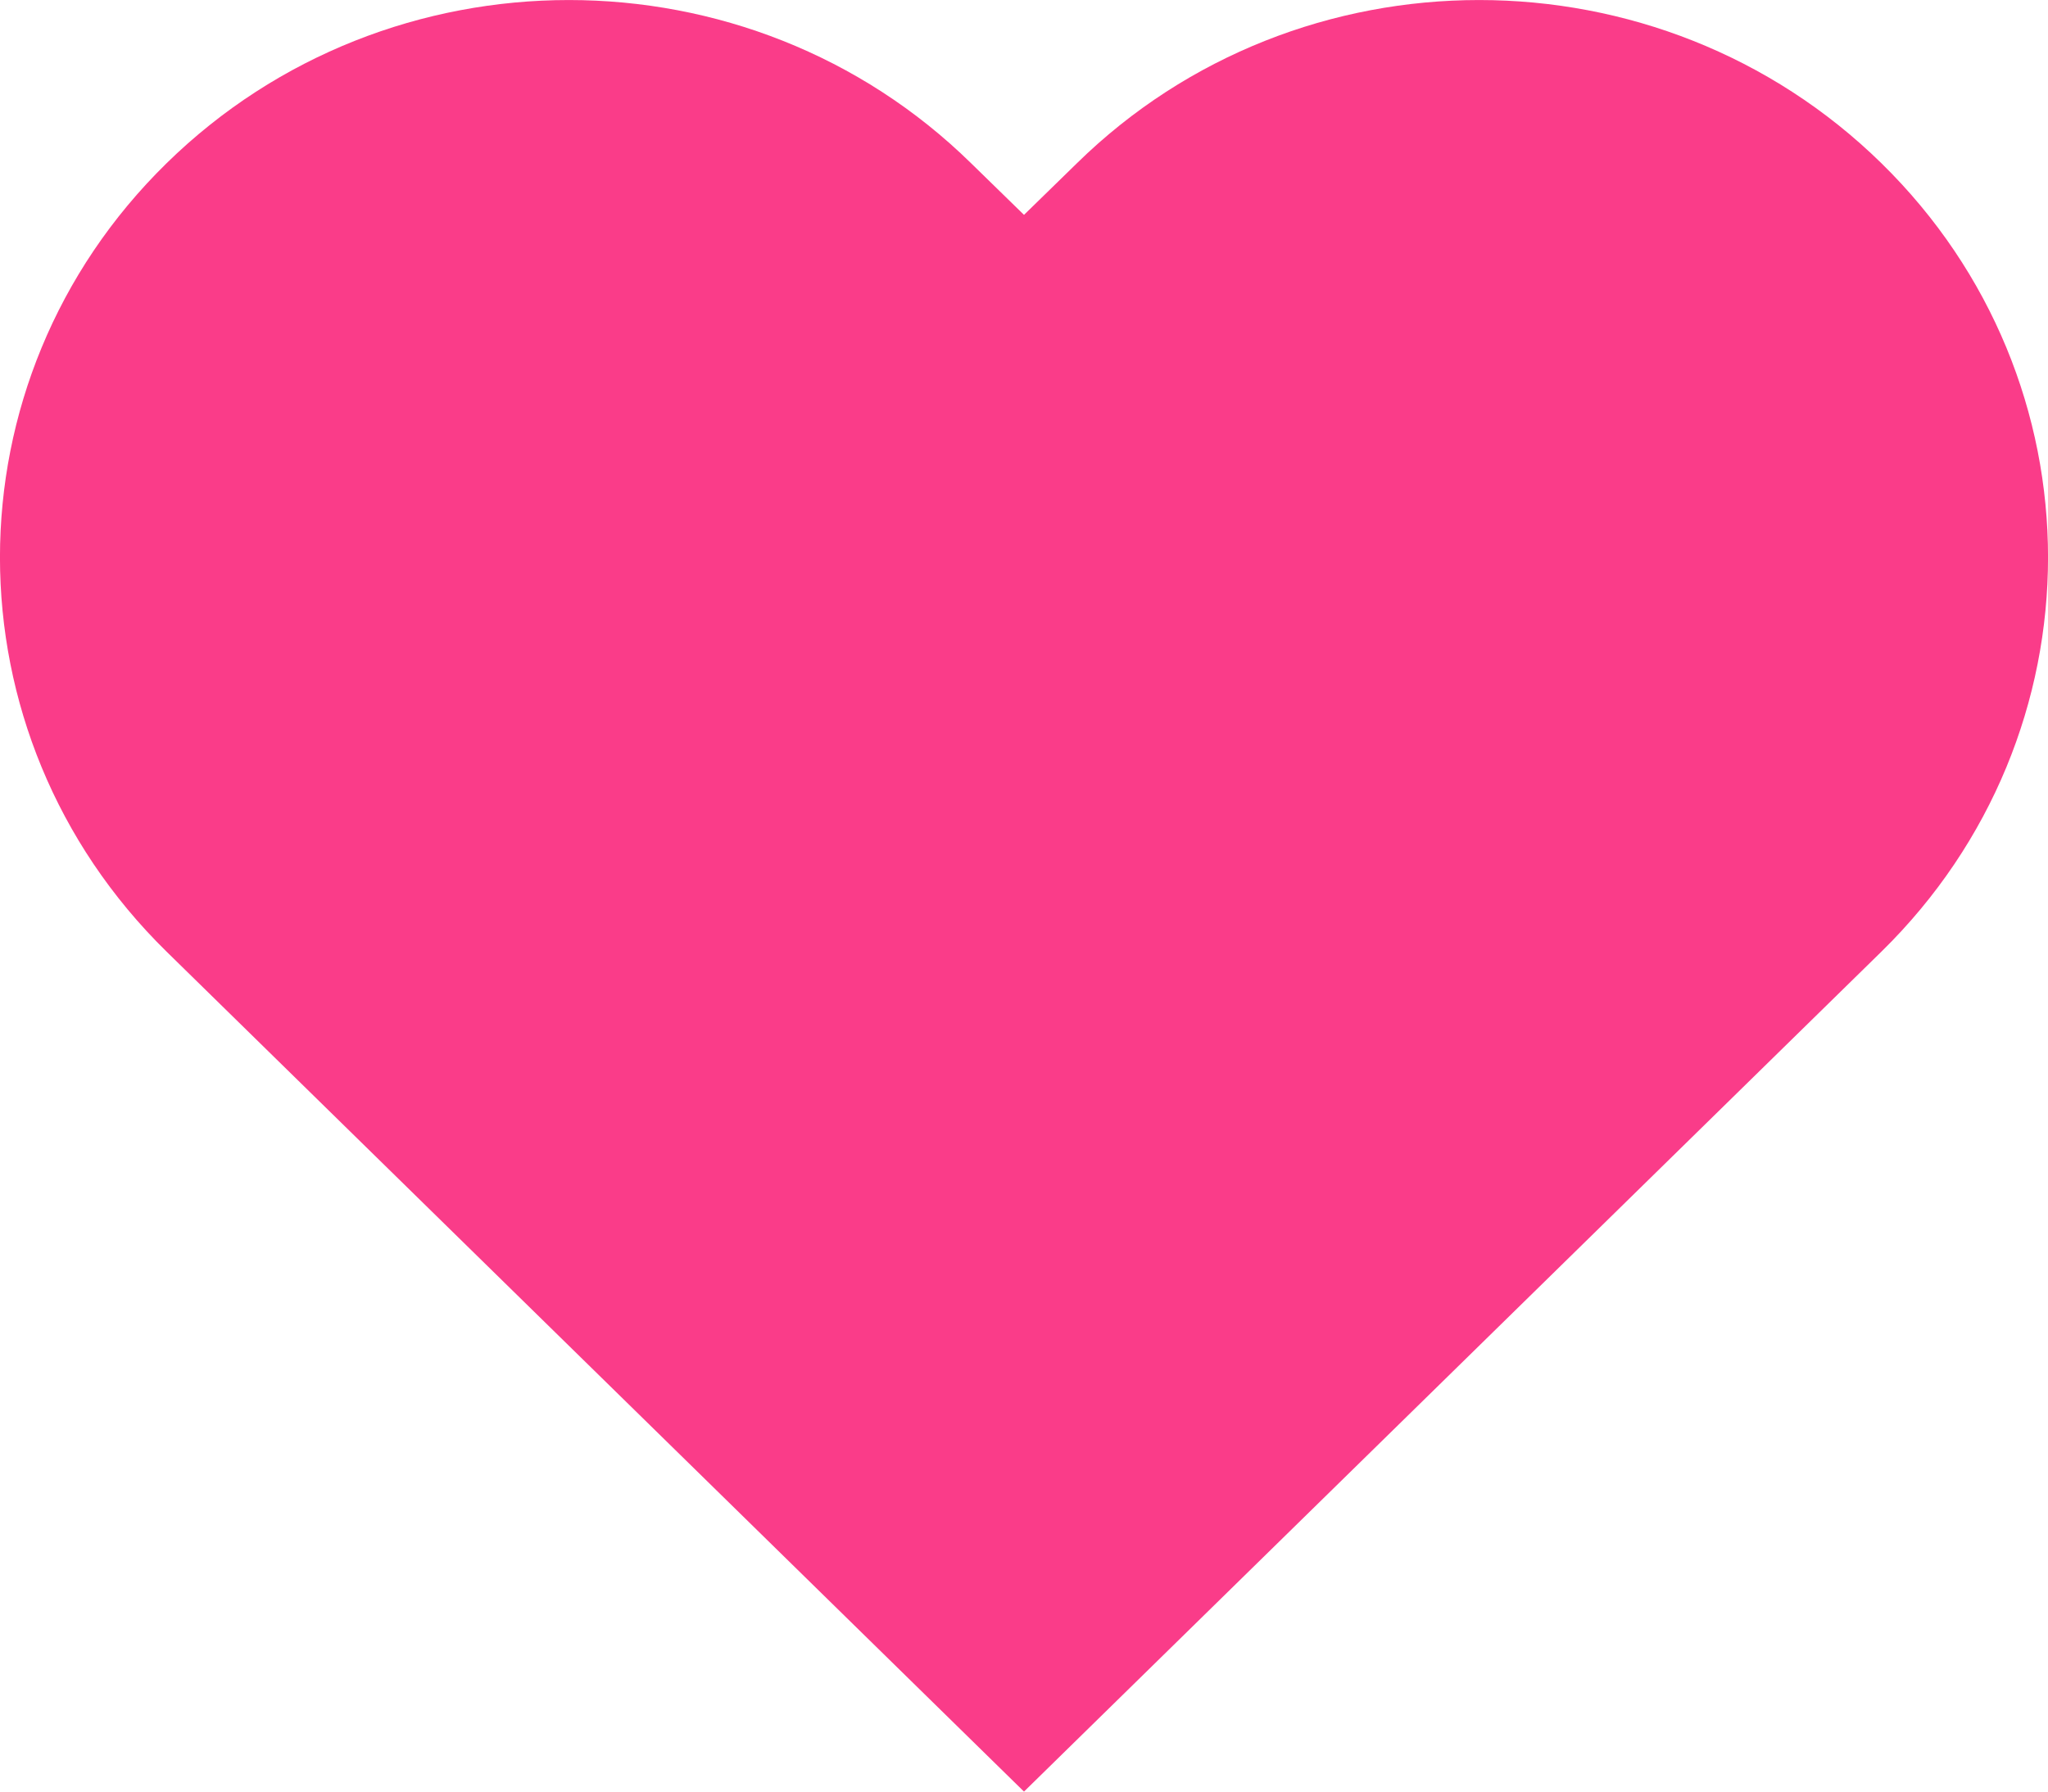 <svg width="16" height="14" viewBox="0 0 16 14" fill="none" xmlns="http://www.w3.org/2000/svg">
<path d="M8 14L1.301 7.436C-0.434 5.735 -0.434 2.976 1.301 1.276C3.036 -0.425 5.853 -0.425 7.587 1.276L8 1.679L8.413 1.276C10.147 -0.425 12.964 -0.425 14.699 1.276C16.434 2.976 16.434 5.735 14.699 7.436L8 14Z" fill="#FA3C89"/>
</svg>
